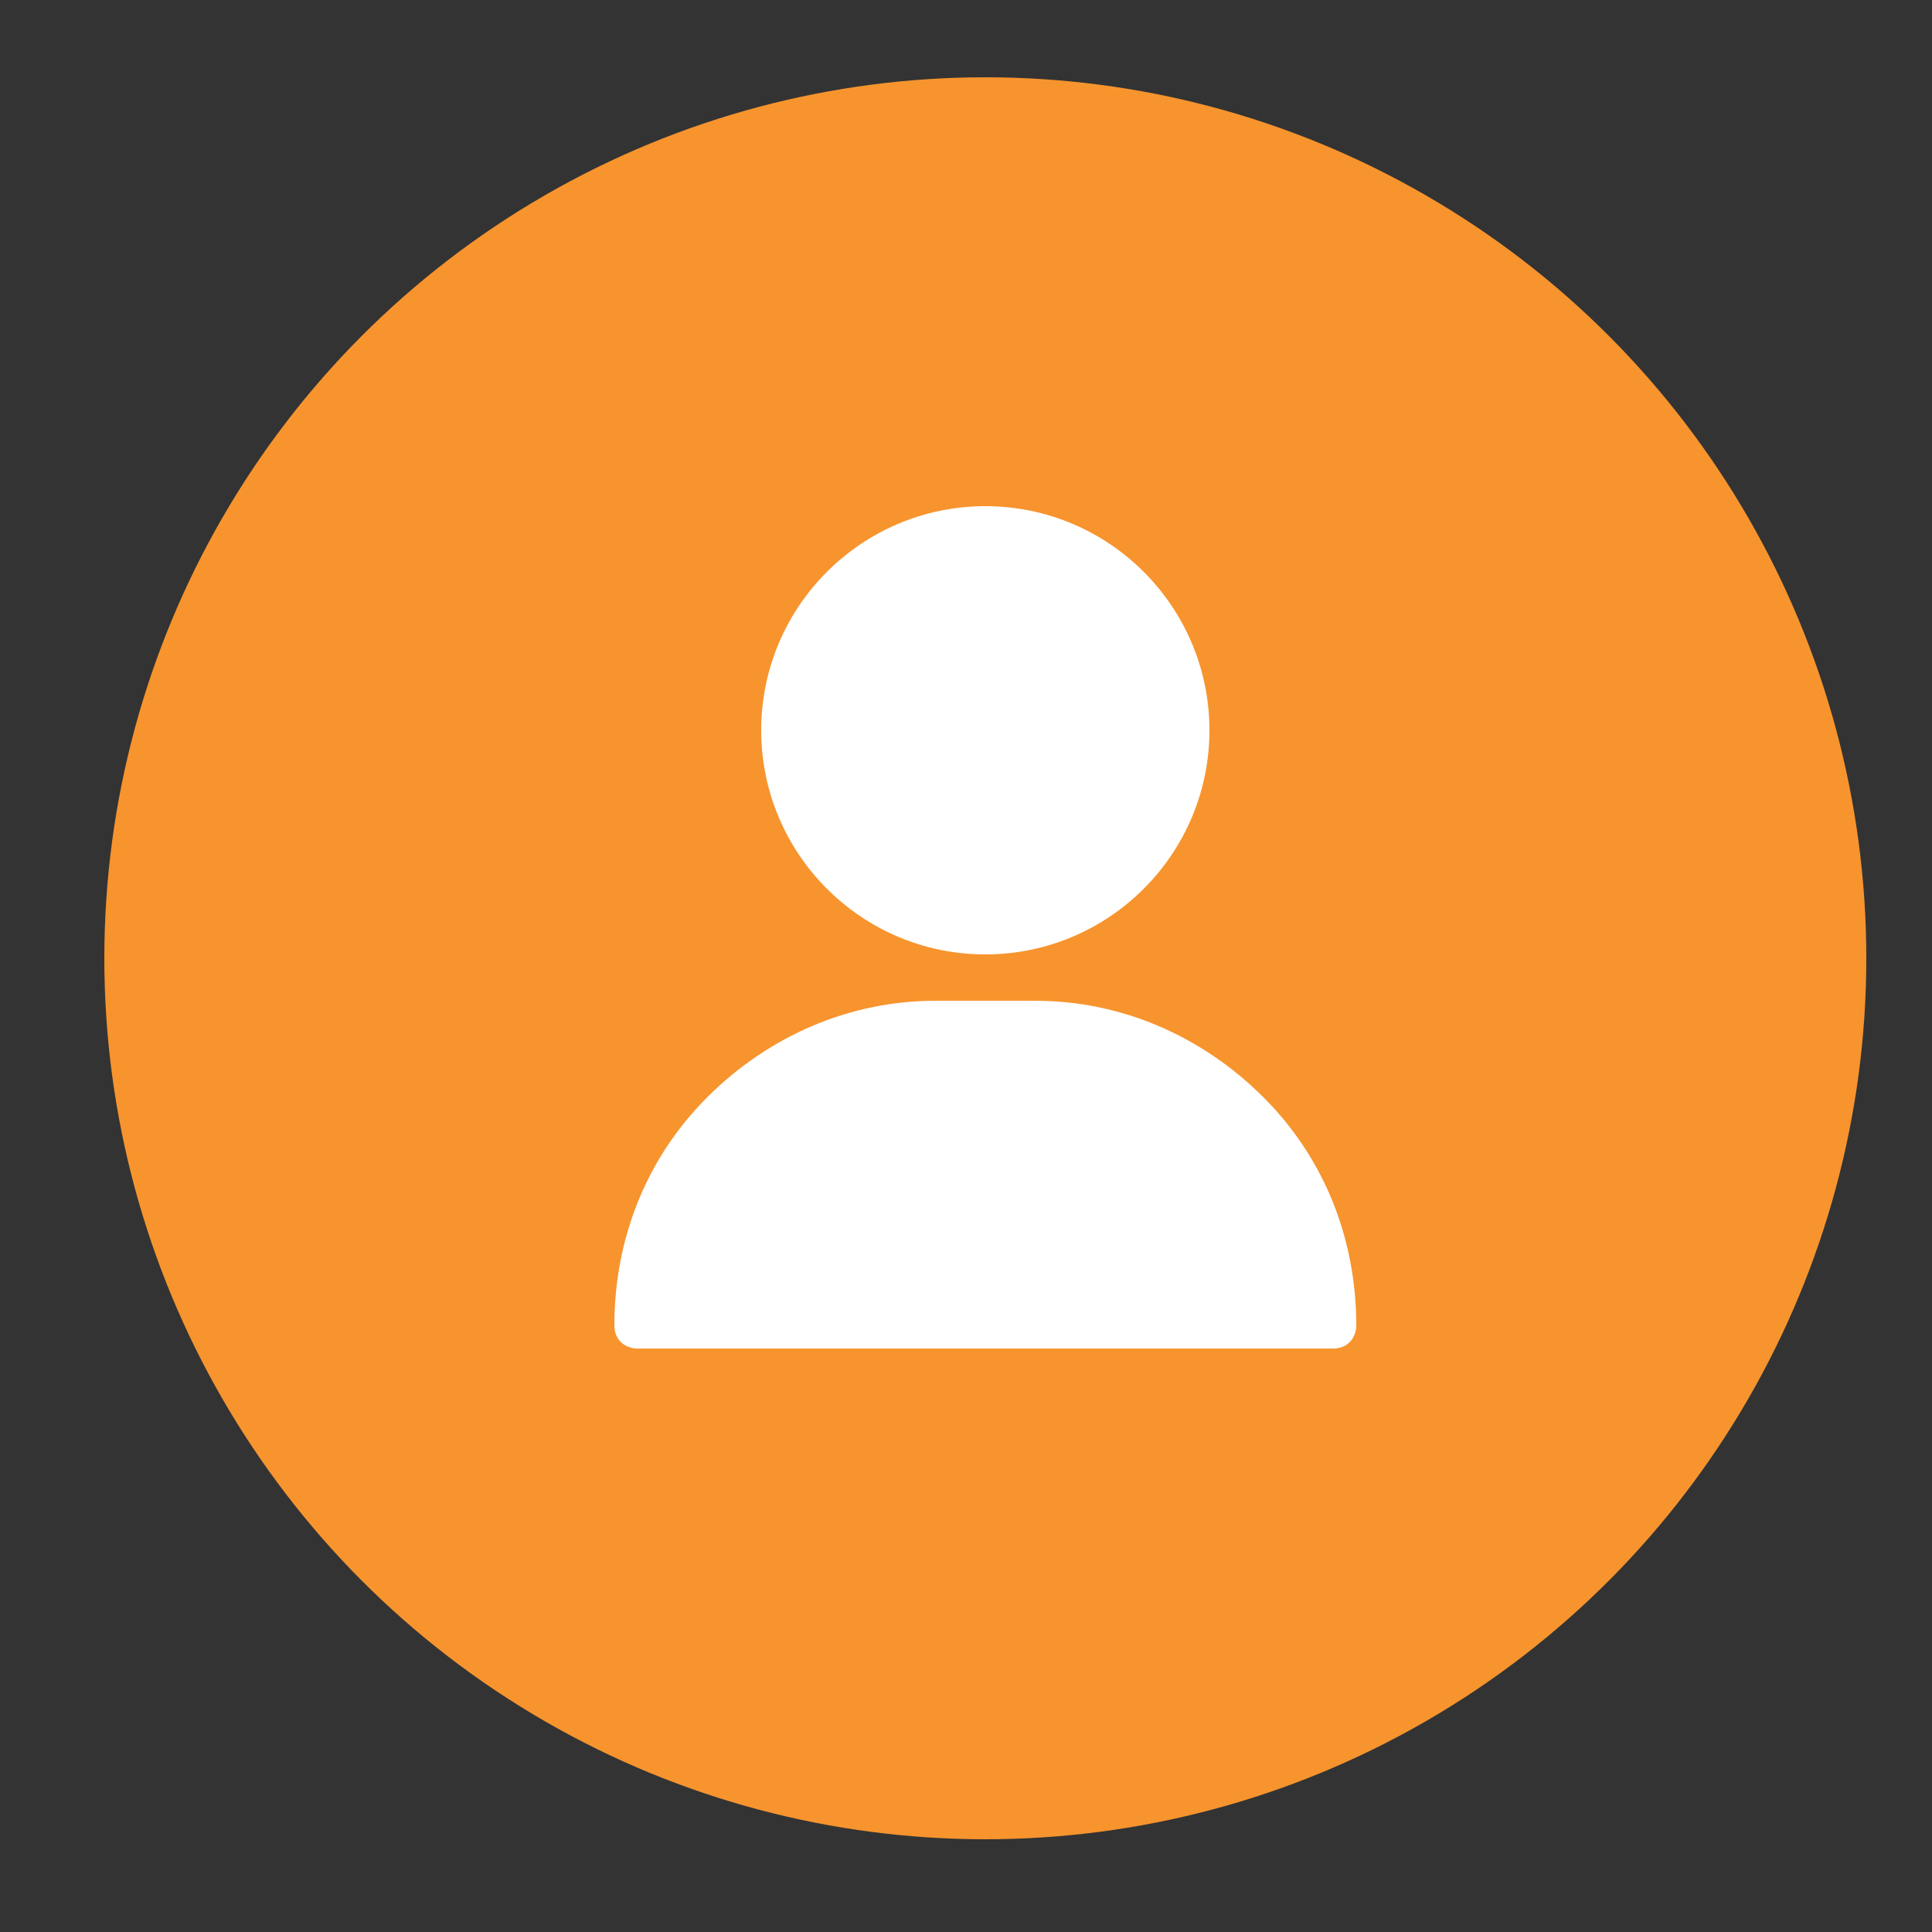 <?xml version="1.0" encoding="utf-8"?>
<!-- Generator: Adobe Illustrator 25.2.1, SVG Export Plug-In . SVG Version: 6.00 Build 0)  -->
<svg version="1.1" id="Layer_1" xmlns="http://www.w3.org/2000/svg" xmlns:xlink="http://www.w3.org/1999/xlink" x="0px" y="0px"
	 viewBox="0 0 50 50" style="enable-background:new 0 0 50 50;" xml:space="preserve">
<rect x="0" y="0" width="50" height="50" fill="#333333" stroke="none"/>
<style type="text/css">
	.st0{fill:#F7942E;}
	.st1{fill:#FFFFFF;}
</style>
<circle class="st0" cx="25.5" cy="24.8" r="22.8"/>
<g>
	<g>
		<path class="st1" d="M25.5,13.1c-3.2,0-5.8,2.6-5.8,5.8s2.6,5.8,5.8,5.8s5.8-2.6,5.8-5.8S28.7,13.1,25.5,13.1z"/>
	</g>
</g>
<g>
	<g>
		<path class="st1" d="M32.7,28.4c-1.6-1.6-3.7-2.5-5.9-2.5h-2.6c-2.2,0-4.3,0.9-5.9,2.5c-1.6,1.6-2.4,3.7-2.4,5.9
			c0,0.4,0.3,0.6,0.6,0.6h18c0.4,0,0.6-0.3,0.6-0.6C35.1,32.1,34.3,30,32.7,28.4z"/>
	</g>
</g>
</svg>
